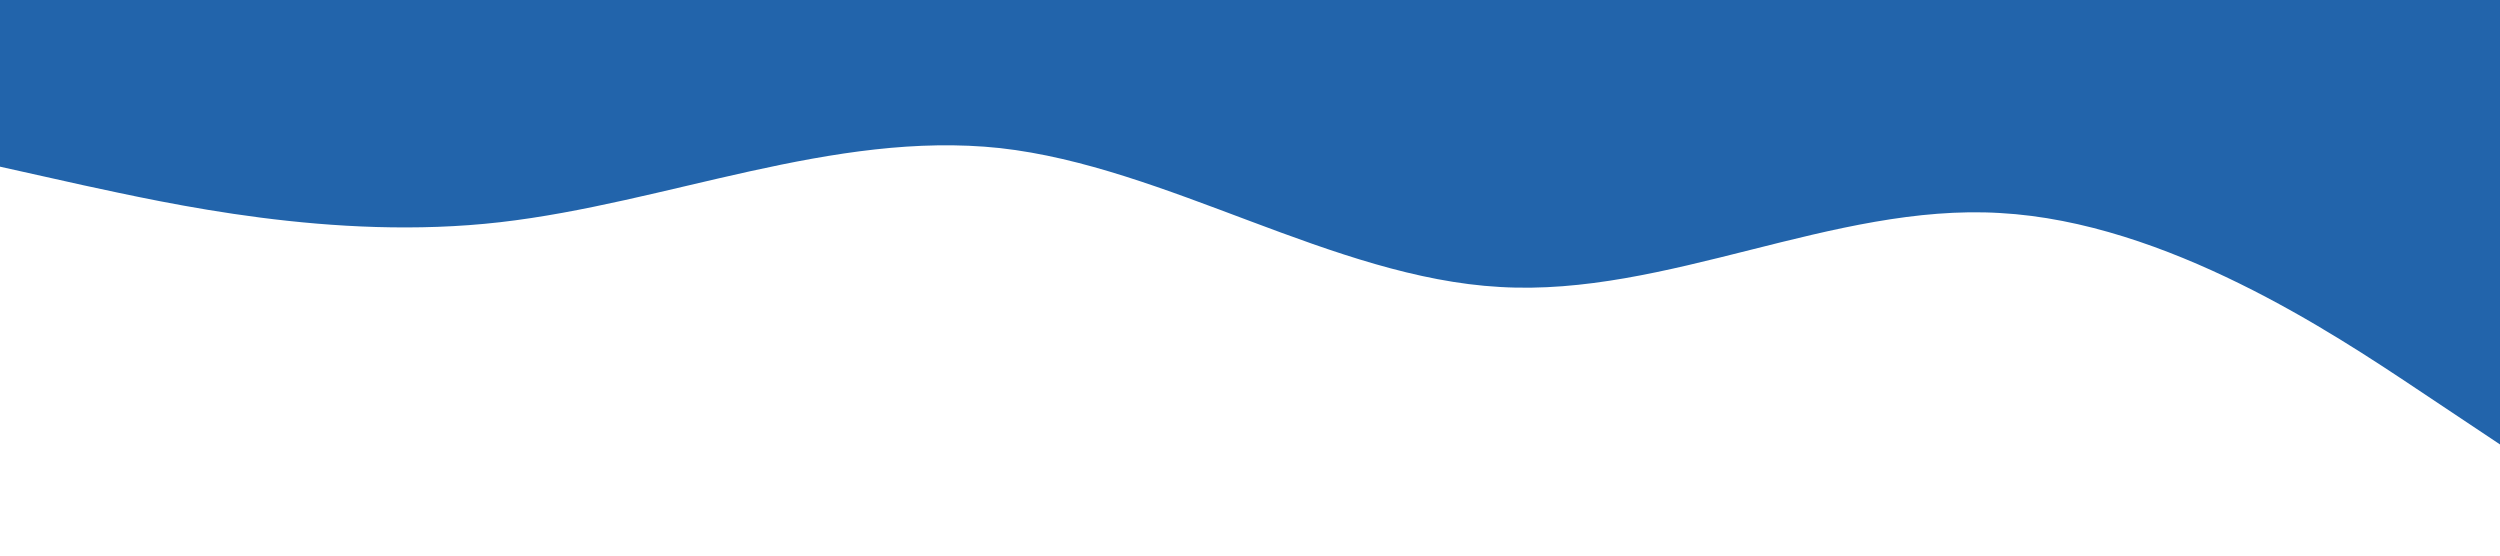 <?xml version="1.0" standalone="no"?><svg xmlns="http://www.w3.org/2000/svg" viewBox="0 0 1440 320"><path fill="#2264AB" fill-opacity="1" d="M0,96L48,106.7C96,117,192,139,288,128C384,117,480,75,576,85.3C672,96,768,160,864,165.3C960,171,1056,117,1152,122.7C1248,128,1344,192,1392,224L1440,256L1440,0L1392,0C1344,0,1248,0,1152,0C1056,0,960,0,864,0C768,0,672,0,576,0C480,0,384,0,288,0C192,0,96,0,48,0L0,0Z"></path></svg>